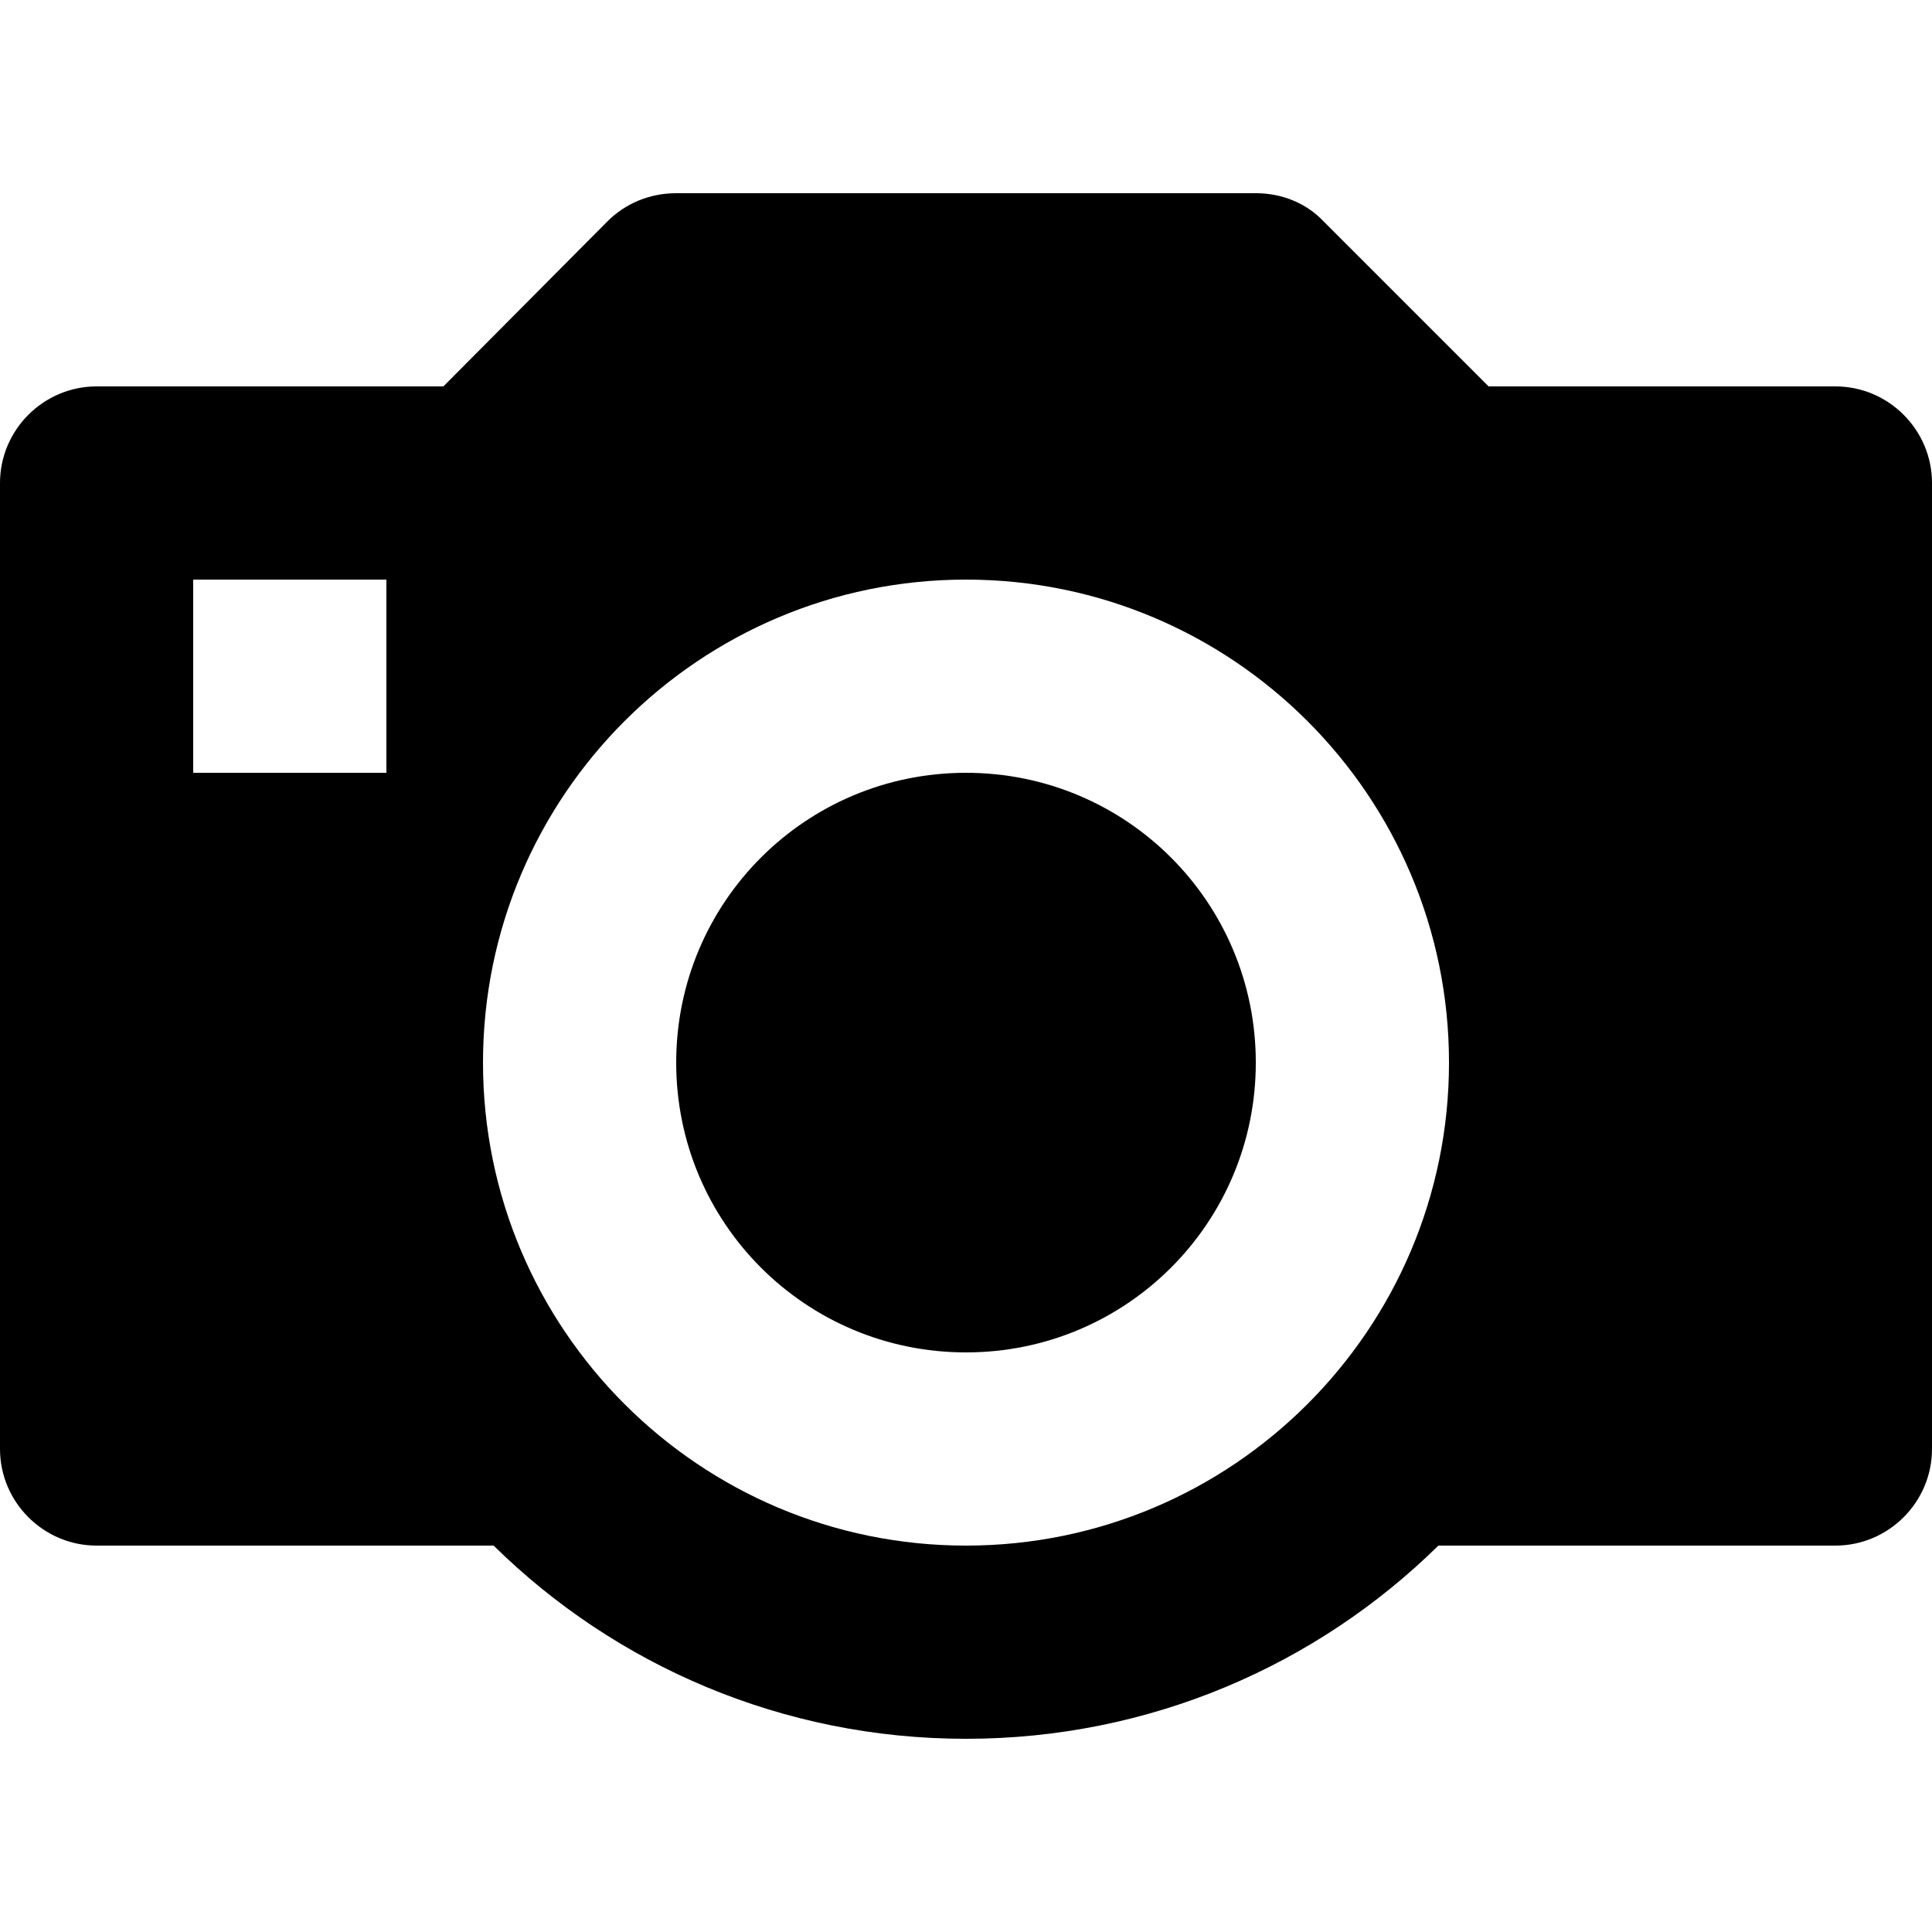 <?xml version="1.0" encoding="utf-8"?>
<!-- Generator: Adobe Illustrator 18.1.0, SVG Export Plug-In . SVG Version: 6.00 Build 0)  -->
<svg version="1.1" id="Layer_1" xmlns="http://www.w3.org/2000/svg" xmlns:xlink="http://www.w3.org/1999/xlink" x="0px" y="0px"
	 viewBox="0 0 20 20" enable-background="new 0 0 20 20" xml:space="preserve">
<g id="camera_1_">
	<g>
		<path fill-rule="evenodd" clip-rule="evenodd" d="M10,8c-1.66,0-3,1.34-3,3s1.34,3,3,3s3-1.34,3-3S11.66,8,10,8z M19,4h-3.59
			l-1.71-1.71C13.53,2.11,13.28,2,13,2H7C6.72,2,6.47,2.11,6.29,2.29L4.59,4H1C0.45,4,0,4.45,0,5v10c0,0.55,0.45,1,1,1h4.11
			c1.26,1.24,2.99,2,4.89,2s3.63-0.76,4.89-2H19c0.55,0,1-0.45,1-1V5C20,4.45,19.55,4,19,4z M4,8H2V6h2V8z M10,16
			c-2.76,0-5-2.24-5-5s2.24-5,5-5s5,2.24,5,5S12.76,16,10,16z"/>
	</g>
</g>
</svg>
